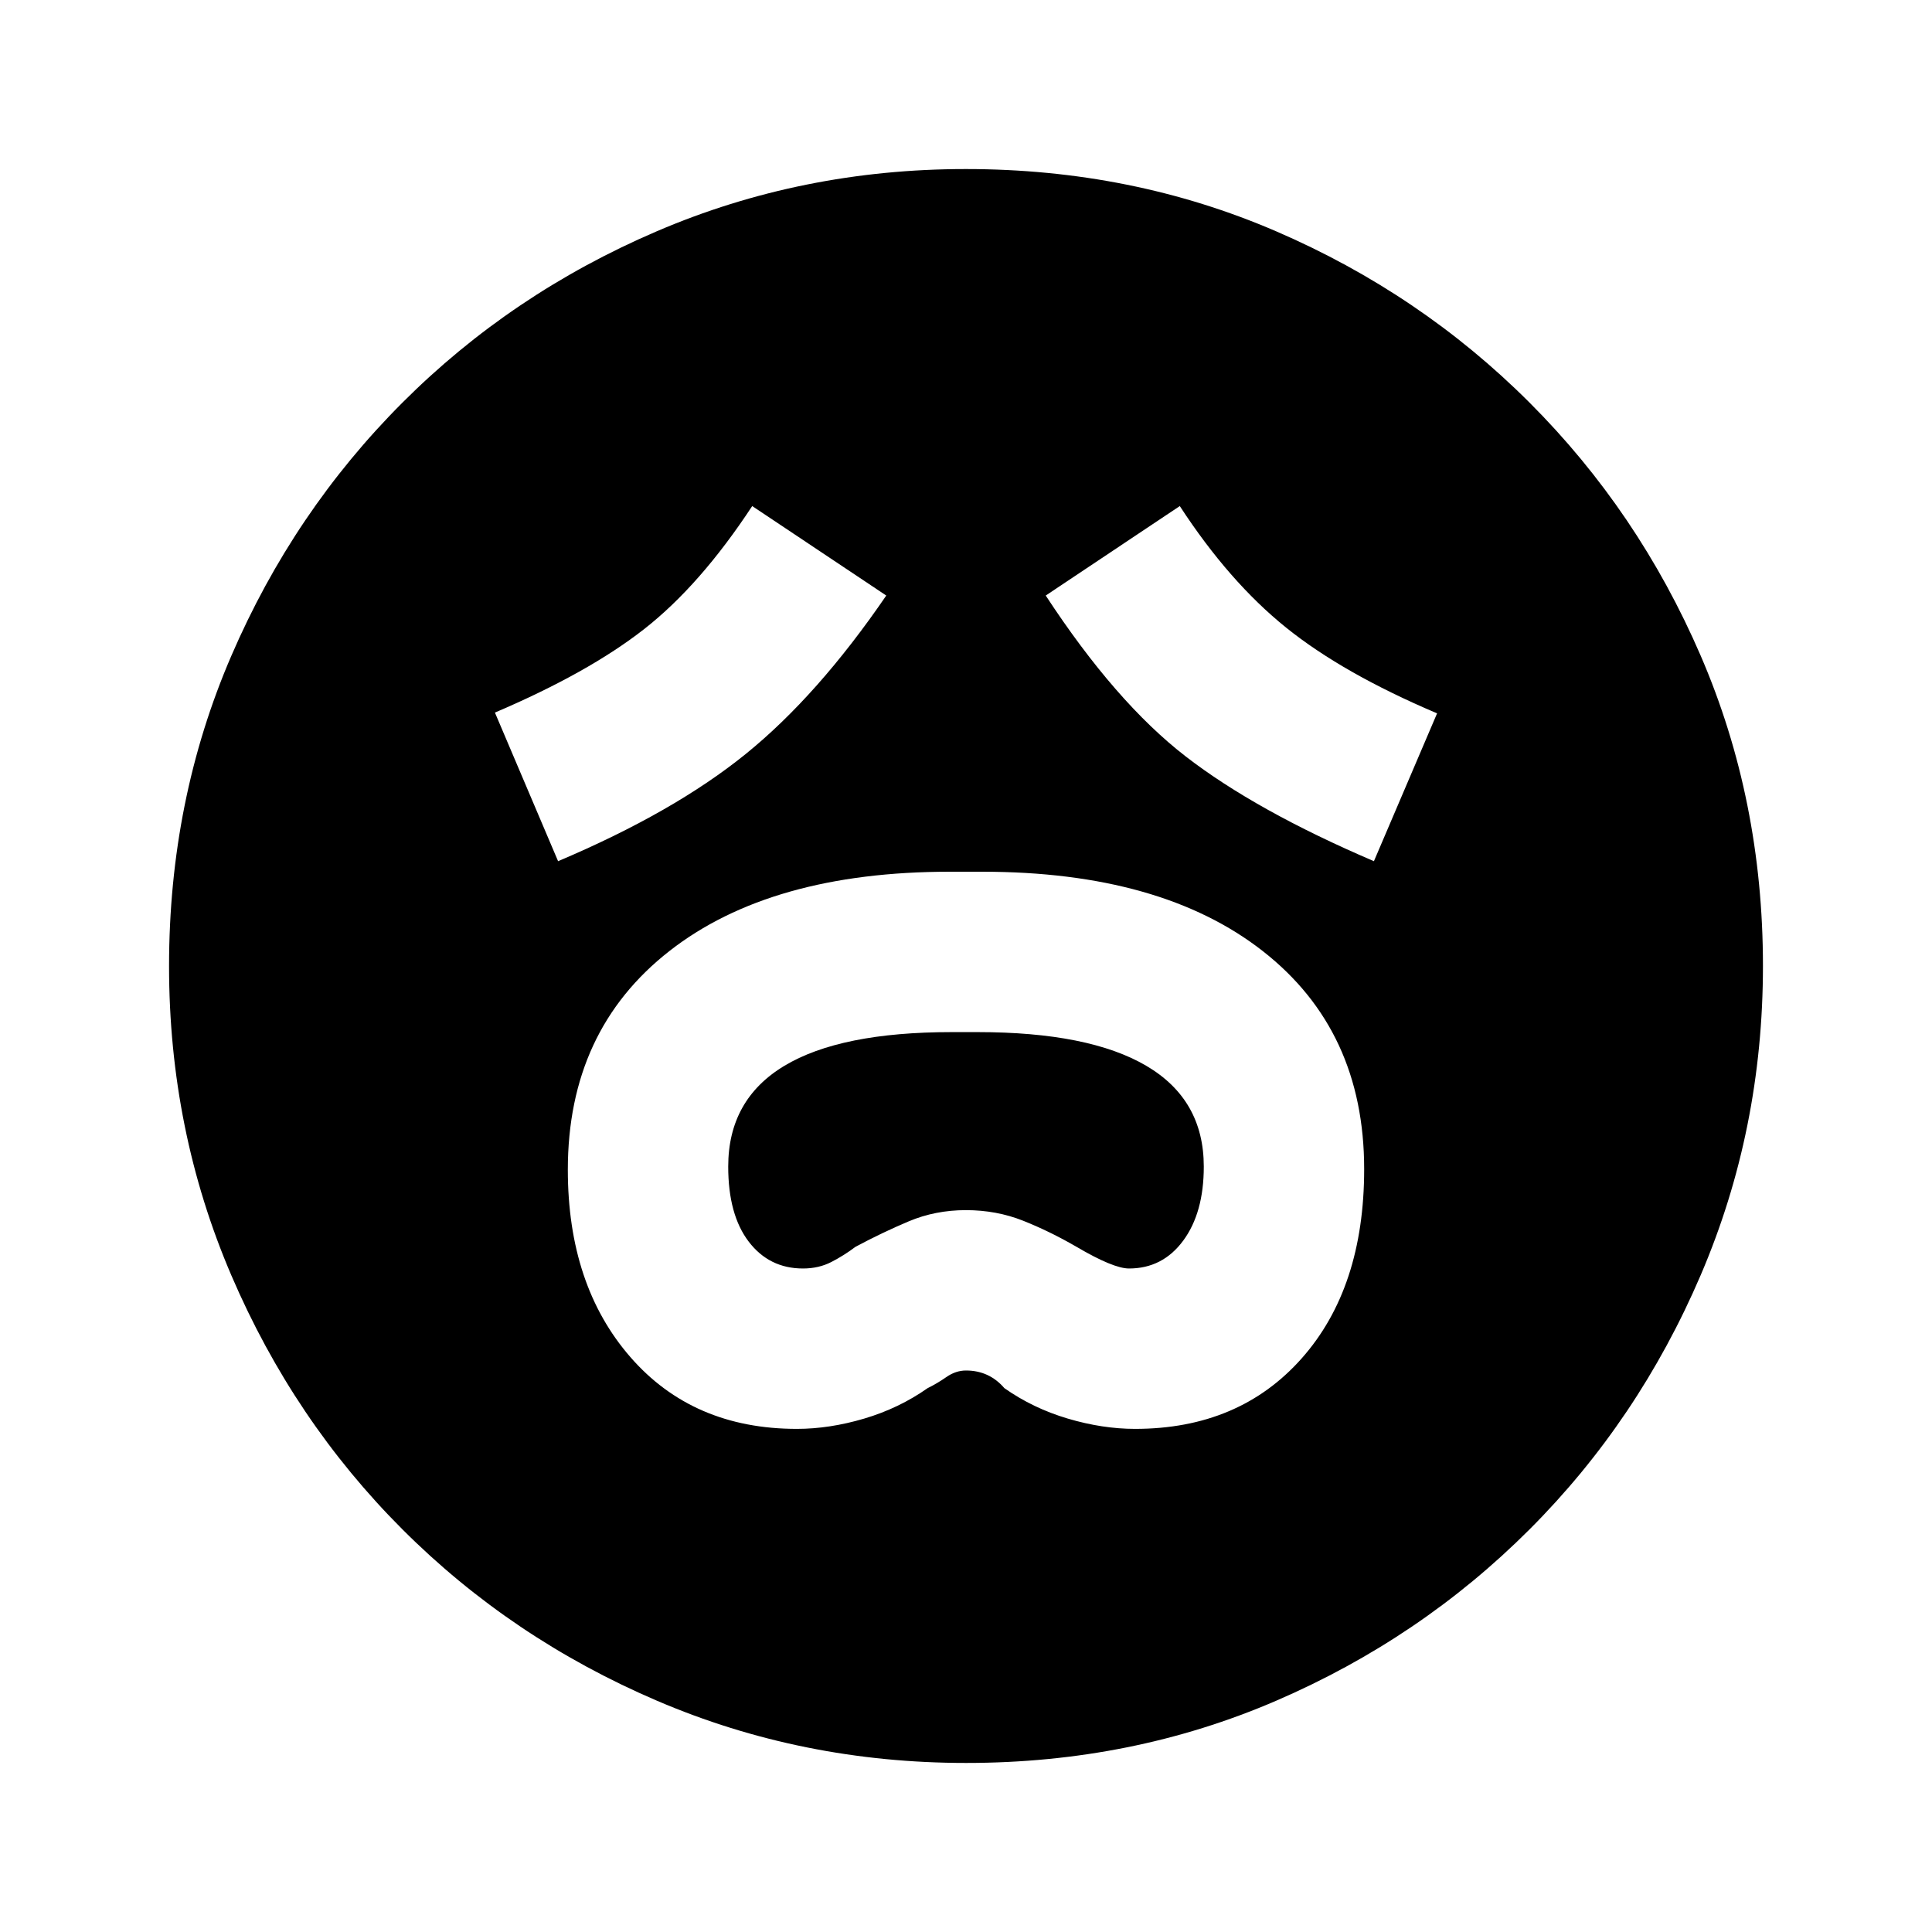 <svg xmlns="http://www.w3.org/2000/svg" height="20" viewBox="0 96 960 960" width="20"><path d="M396 805.999q16.183 0 33.437-5.115 17.255-5.115 31.486-15.115 4.71-2.308 9.354-5.539 4.645-3.231 9.723-3.231 11.539 0 19.077 8.77 14.231 10 31.486 15.115 17.254 5.115 33.437 5.115 51.725 0 82.785-35.011 31.061-35.011 31.061-94.082 0-68.943-50.414-108.347Q577.019 529.154 488 529.154h-16q-89.019 0-139.432 39.46-50.414 39.46-50.414 108.616 0 57.385 31.061 93.077 31.06 35.692 82.785 35.692Zm3-79.691q-16.779 0-26.966-13.346-10.188-13.347-10.188-37.294 0-33.243 27.839-50.032 27.84-16.79 83.227-16.79h12.847q55.411 0 83.903 16.79 28.492 16.789 28.492 50.032 0 22.947-10.22 36.794-10.22 13.846-26.934 13.846-7.769 0-26.077-10.769-13.231-7.676-26.502-12.953-13.271-5.278-28.461-5.278-15.191 0-28.403 5.564-13.212 5.564-26.48 12.667-5.724 4.32-11.993 7.544-6.269 3.225-14.084 3.225ZM277.308 523.922q57.454-24.311 93.227-53.261 35.772-28.95 69.849-78.738l-66.614-44.461q-25.846 39.308-53.577 61.038-27.731 21.731-74.269 41.577l31.384 73.845Zm405.384 0 31.384-73.46q-46.769-19.846-75.077-42.654Q610.692 385 586.23 347.462l-66.614 44.461q34.692 53 69.576 79.961 34.885 26.962 93.5 52.038ZM480.067 971.999q-81.476 0-153.684-30.94-72.209-30.94-126.342-85.05-54.134-54.111-85.087-126.289-30.953-72.177-30.953-153.653 0-82.476 30.94-154.184 30.94-71.709 85.05-125.842 54.111-54.134 126.289-85.087 72.177-30.953 153.653-30.953 82.476 0 154.184 30.94 71.709 30.94 125.842 85.05 54.134 54.111 85.087 125.789 30.953 71.677 30.953 154.153 0 81.476-30.94 153.684-30.94 72.209-85.05 126.342-54.111 54.134-125.789 85.087-71.677 30.953-154.153 30.953Z"/></svg>